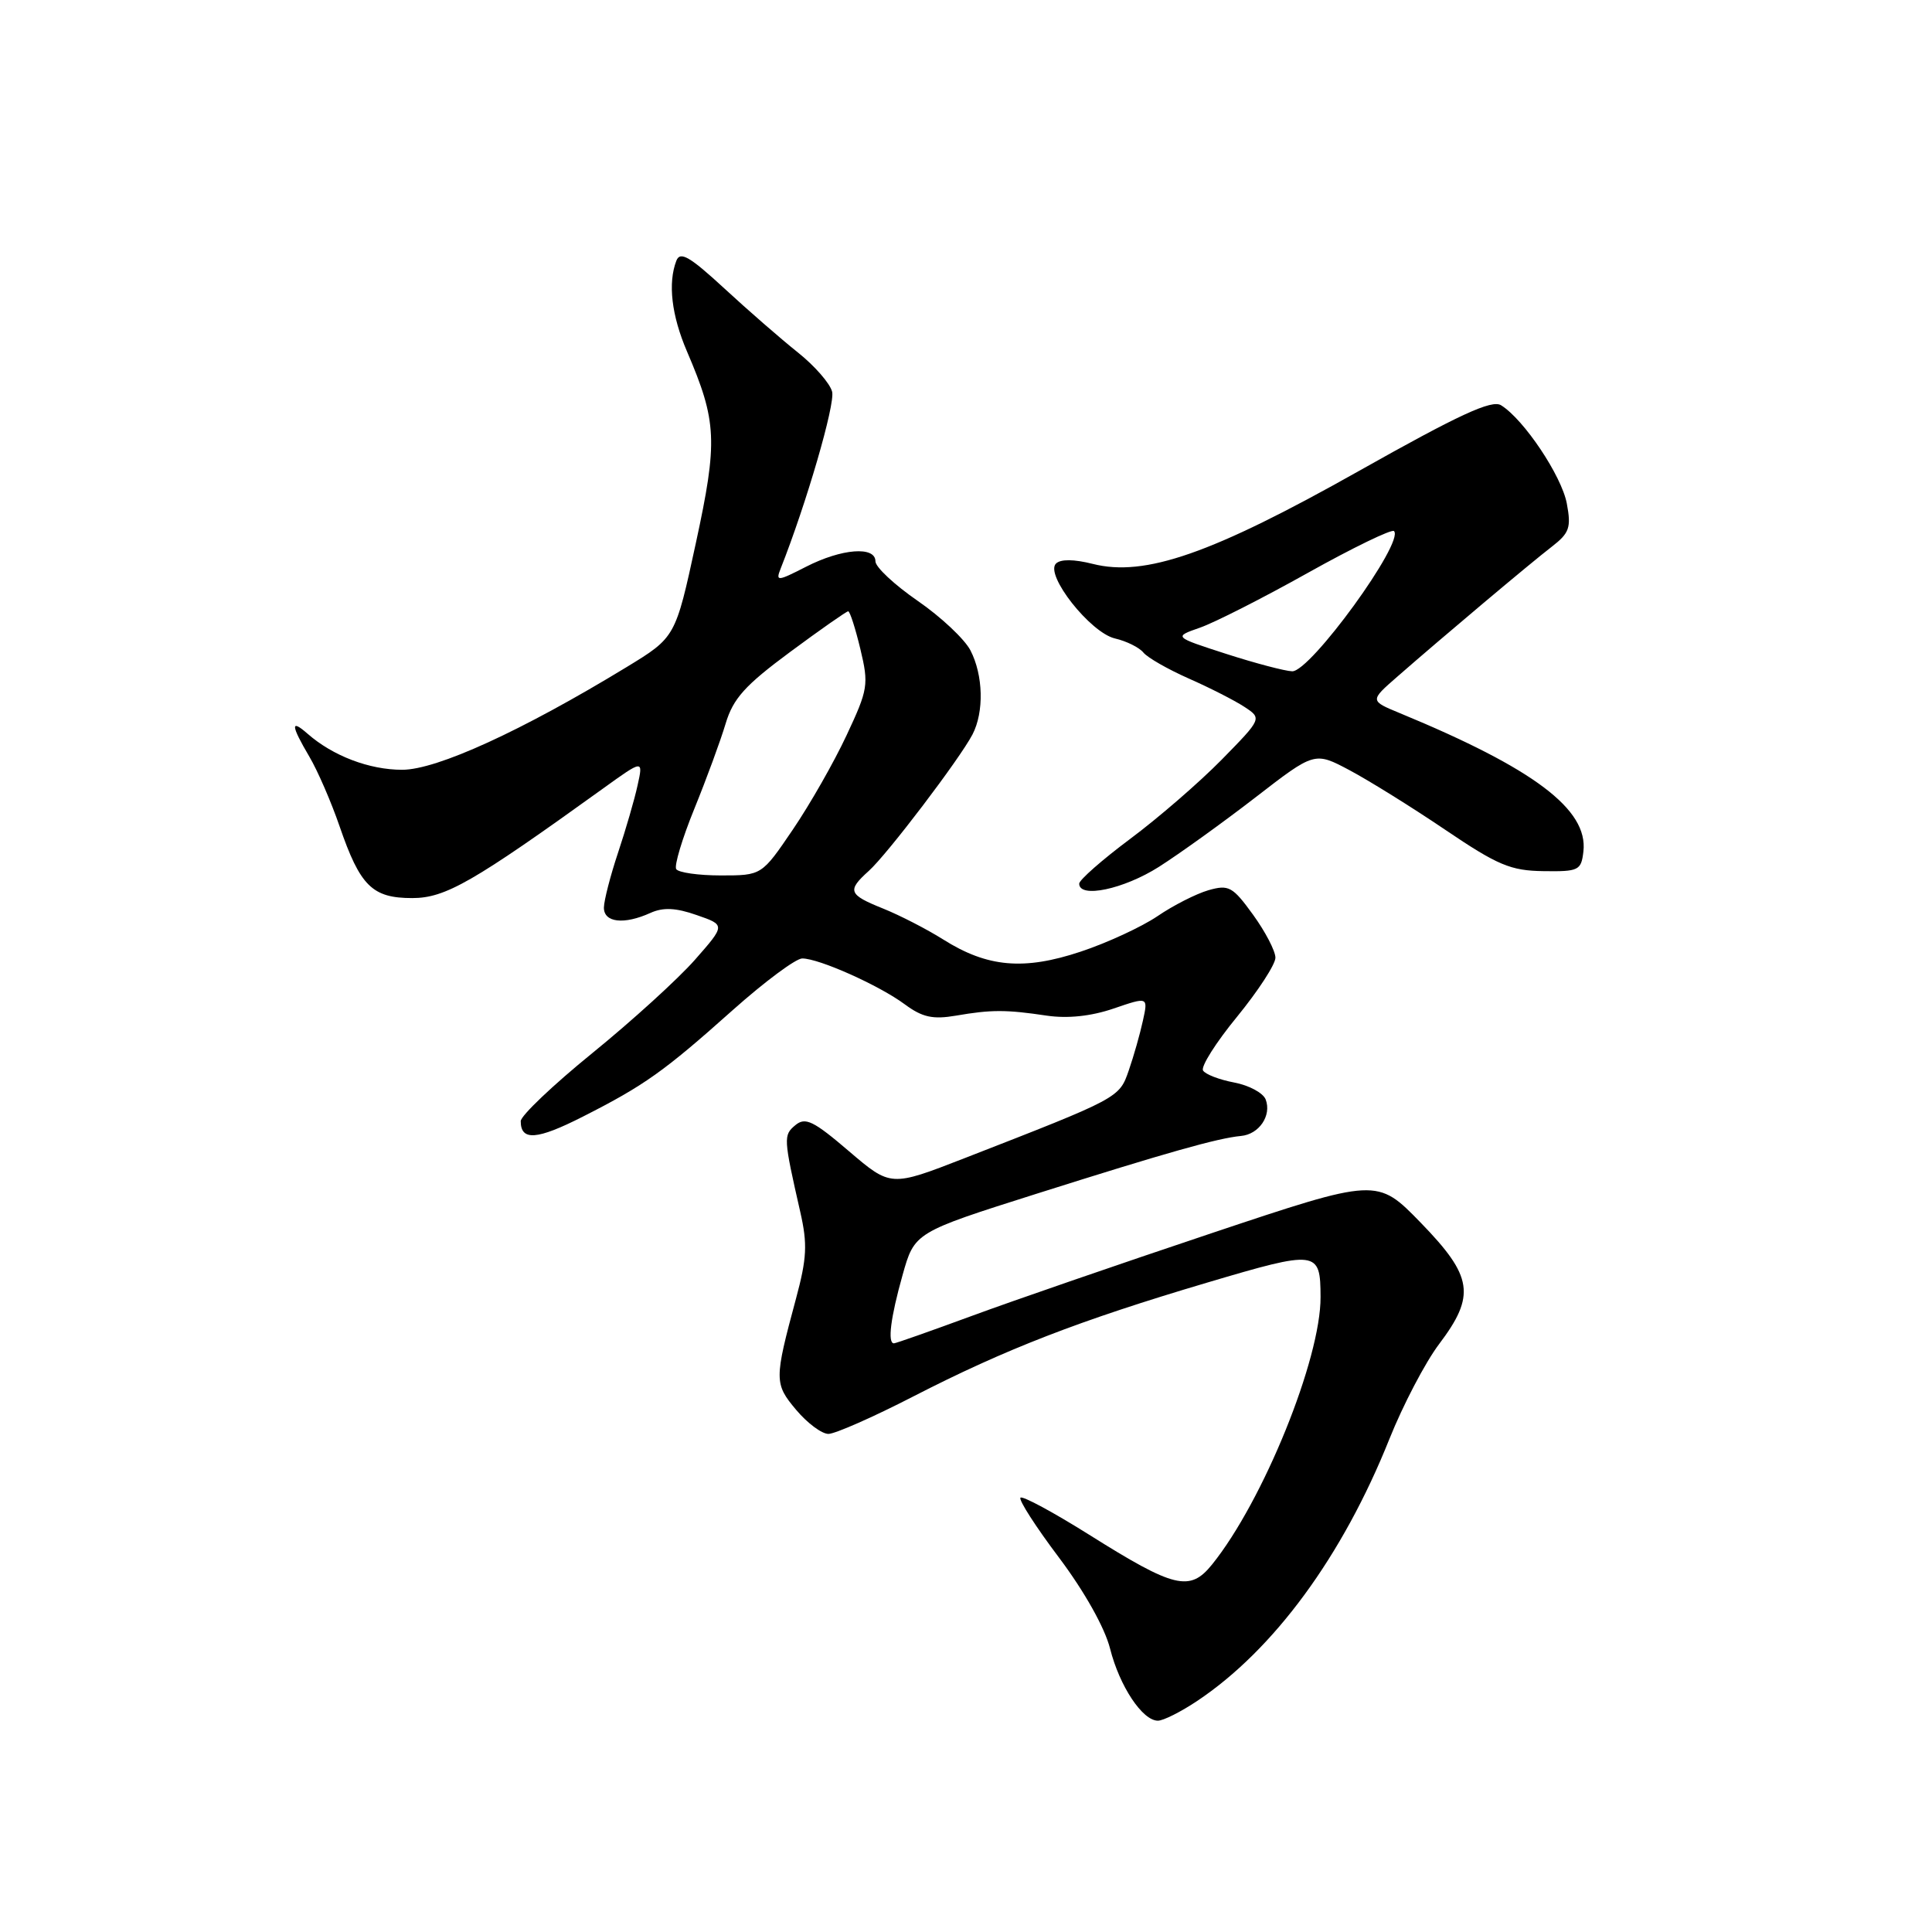 <?xml version="1.0" encoding="UTF-8" standalone="no"?>
<!DOCTYPE svg PUBLIC "-//W3C//DTD SVG 1.1//EN" "http://www.w3.org/Graphics/SVG/1.1/DTD/svg11.dtd" >
<svg xmlns="http://www.w3.org/2000/svg" xmlns:xlink="http://www.w3.org/1999/xlink" version="1.1" viewBox="0 0 256 256">
 <g >
 <path fill="currentColor"
d=" M 158.61 225.40 C 168.78 218.62 177.90 206.19 184.10 190.68 C 185.90 186.18 188.86 180.52 190.68 178.11 C 195.56 171.65 195.18 169.14 188.24 162.00 C 182.47 156.07 182.47 156.07 160.49 163.42 C 148.39 167.47 134.09 172.40 128.70 174.39 C 123.31 176.37 118.70 178.00 118.45 178.00 C 117.58 178.00 118.01 174.58 119.59 168.97 C 121.18 163.30 121.18 163.30 137.34 158.18 C 154.63 152.71 161.35 150.81 164.44 150.52 C 166.84 150.30 168.52 147.81 167.71 145.69 C 167.38 144.82 165.50 143.81 163.54 143.44 C 161.58 143.07 159.72 142.36 159.41 141.85 C 159.09 141.34 161.12 138.13 163.92 134.72 C 166.71 131.30 169.00 127.79 169.00 126.90 C 169.00 126.02 167.67 123.46 166.04 121.21 C 163.33 117.47 162.82 117.19 160.12 117.96 C 158.50 118.43 155.46 119.97 153.37 121.40 C 151.27 122.82 146.69 124.94 143.19 126.10 C 135.66 128.61 130.83 128.18 124.97 124.48 C 122.81 123.12 119.23 121.28 117.02 120.39 C 112.41 118.54 112.21 118.02 115.12 115.40 C 117.56 113.21 127.17 100.56 128.86 97.32 C 130.41 94.34 130.29 89.47 128.59 86.18 C 127.82 84.69 124.67 81.73 121.59 79.61 C 118.52 77.49 116.00 75.14 116.00 74.38 C 116.00 72.34 111.54 72.68 106.82 75.09 C 102.99 77.05 102.76 77.06 103.44 75.34 C 106.84 66.76 110.69 53.53 110.26 51.90 C 109.98 50.80 107.93 48.46 105.72 46.70 C 103.51 44.94 99.12 41.12 95.97 38.21 C 91.38 33.98 90.12 33.25 89.62 34.55 C 88.48 37.52 88.98 41.79 91.03 46.57 C 95.01 55.86 95.13 58.45 92.20 71.98 C 89.50 84.45 89.50 84.45 83.00 88.41 C 69.14 96.85 57.88 102.00 53.29 102.00 C 48.93 102.00 44.10 100.16 40.75 97.22 C 38.47 95.22 38.54 96.10 40.99 100.26 C 42.09 102.12 43.89 106.27 45.00 109.50 C 47.72 117.41 49.33 119.00 54.62 119.00 C 59.01 119.00 62.65 116.91 79.87 104.51 C 85.24 100.64 85.24 100.64 84.48 104.07 C 84.07 105.96 82.90 109.97 81.89 113.00 C 80.88 116.03 80.04 119.29 80.02 120.25 C 80.00 122.25 82.68 122.56 86.20 120.96 C 87.87 120.21 89.55 120.28 92.31 121.25 C 96.13 122.57 96.13 122.57 92.07 127.19 C 89.83 129.73 83.73 135.28 78.50 139.53 C 73.28 143.77 69.00 147.84 69.00 148.56 C 69.00 151.21 71.14 151.06 77.25 147.95 C 85.41 143.81 87.98 141.98 97.13 133.81 C 101.33 130.07 105.46 127.00 106.30 127.00 C 108.52 127.00 116.49 130.56 119.89 133.08 C 122.22 134.80 123.60 135.10 126.66 134.58 C 131.36 133.77 133.30 133.77 138.72 134.58 C 141.47 134.98 144.56 134.66 147.55 133.64 C 152.14 132.07 152.14 132.07 151.44 135.25 C 151.06 137.00 150.22 139.96 149.57 141.83 C 148.30 145.50 148.36 145.46 127.77 153.48 C 118.03 157.27 118.03 157.27 112.49 152.54 C 107.78 148.51 106.71 147.99 105.39 149.09 C 103.79 150.42 103.81 150.78 106.04 160.59 C 107.01 164.84 106.92 166.71 105.47 172.09 C 102.58 182.82 102.58 183.35 105.50 186.82 C 106.97 188.57 108.89 190.00 109.77 190.00 C 110.64 190.00 115.71 187.77 121.03 185.03 C 133.24 178.76 142.97 174.99 159.93 169.96 C 174.58 165.62 174.96 165.66 174.98 171.86 C 175.02 180.06 167.37 198.92 160.60 207.31 C 157.66 210.95 155.62 210.46 144.32 203.36 C 139.59 200.39 135.49 198.18 135.22 198.45 C 134.94 198.72 137.24 202.30 140.33 206.40 C 143.70 210.89 146.39 215.68 147.09 218.45 C 148.35 223.44 151.38 228.00 153.43 228.00 C 154.14 228.00 156.47 226.83 158.61 225.40 Z  M 153.55 114.87 C 156.27 113.14 162.03 109.00 166.34 105.67 C 174.19 99.60 174.19 99.60 178.81 102.05 C 181.35 103.40 187.05 106.94 191.47 109.93 C 198.45 114.65 200.16 115.37 204.50 115.43 C 209.20 115.50 209.52 115.34 209.81 112.82 C 210.45 107.25 203.26 101.84 185.50 94.50 C 181.50 92.85 181.50 92.85 185.13 89.68 C 191.10 84.46 202.75 74.65 205.62 72.44 C 207.96 70.63 208.21 69.91 207.61 66.71 C 206.92 63.05 201.92 55.57 198.90 53.70 C 197.67 52.93 193.34 54.93 180.02 62.43 C 160.57 73.38 151.70 76.47 144.80 74.72 C 142.30 74.09 140.53 74.07 139.92 74.68 C 138.43 76.17 144.48 83.84 147.74 84.60 C 149.26 84.95 150.95 85.79 151.50 86.46 C 152.05 87.14 154.75 88.68 157.50 89.90 C 160.25 91.11 163.57 92.80 164.87 93.65 C 167.23 95.20 167.23 95.20 161.87 100.67 C 158.92 103.67 153.46 108.40 149.75 111.16 C 146.04 113.93 143.00 116.60 143.00 117.09 C 143.00 119.07 148.88 117.83 153.55 114.87 Z  M 89.60 115.16 C 89.32 114.70 90.40 111.10 92.01 107.15 C 93.62 103.19 95.48 98.13 96.15 95.88 C 97.15 92.55 98.72 90.81 104.68 86.40 C 108.69 83.43 112.17 81.00 112.39 81.00 C 112.62 81.00 113.34 83.25 114.00 85.99 C 115.13 90.71 115.03 91.34 112.18 97.42 C 110.53 100.96 107.32 106.59 105.05 109.93 C 100.93 116.00 100.93 116.00 95.52 116.00 C 92.55 116.00 89.89 115.62 89.60 115.16 Z  M 162.50 86.65 C 155.50 84.39 155.50 84.39 159.00 83.17 C 160.93 82.50 167.38 79.22 173.33 75.89 C 179.29 72.56 184.41 70.08 184.71 70.37 C 186.14 71.80 173.63 89.02 171.22 88.95 C 170.27 88.92 166.35 87.89 162.50 86.65 Z "/>
</g>
</svg>